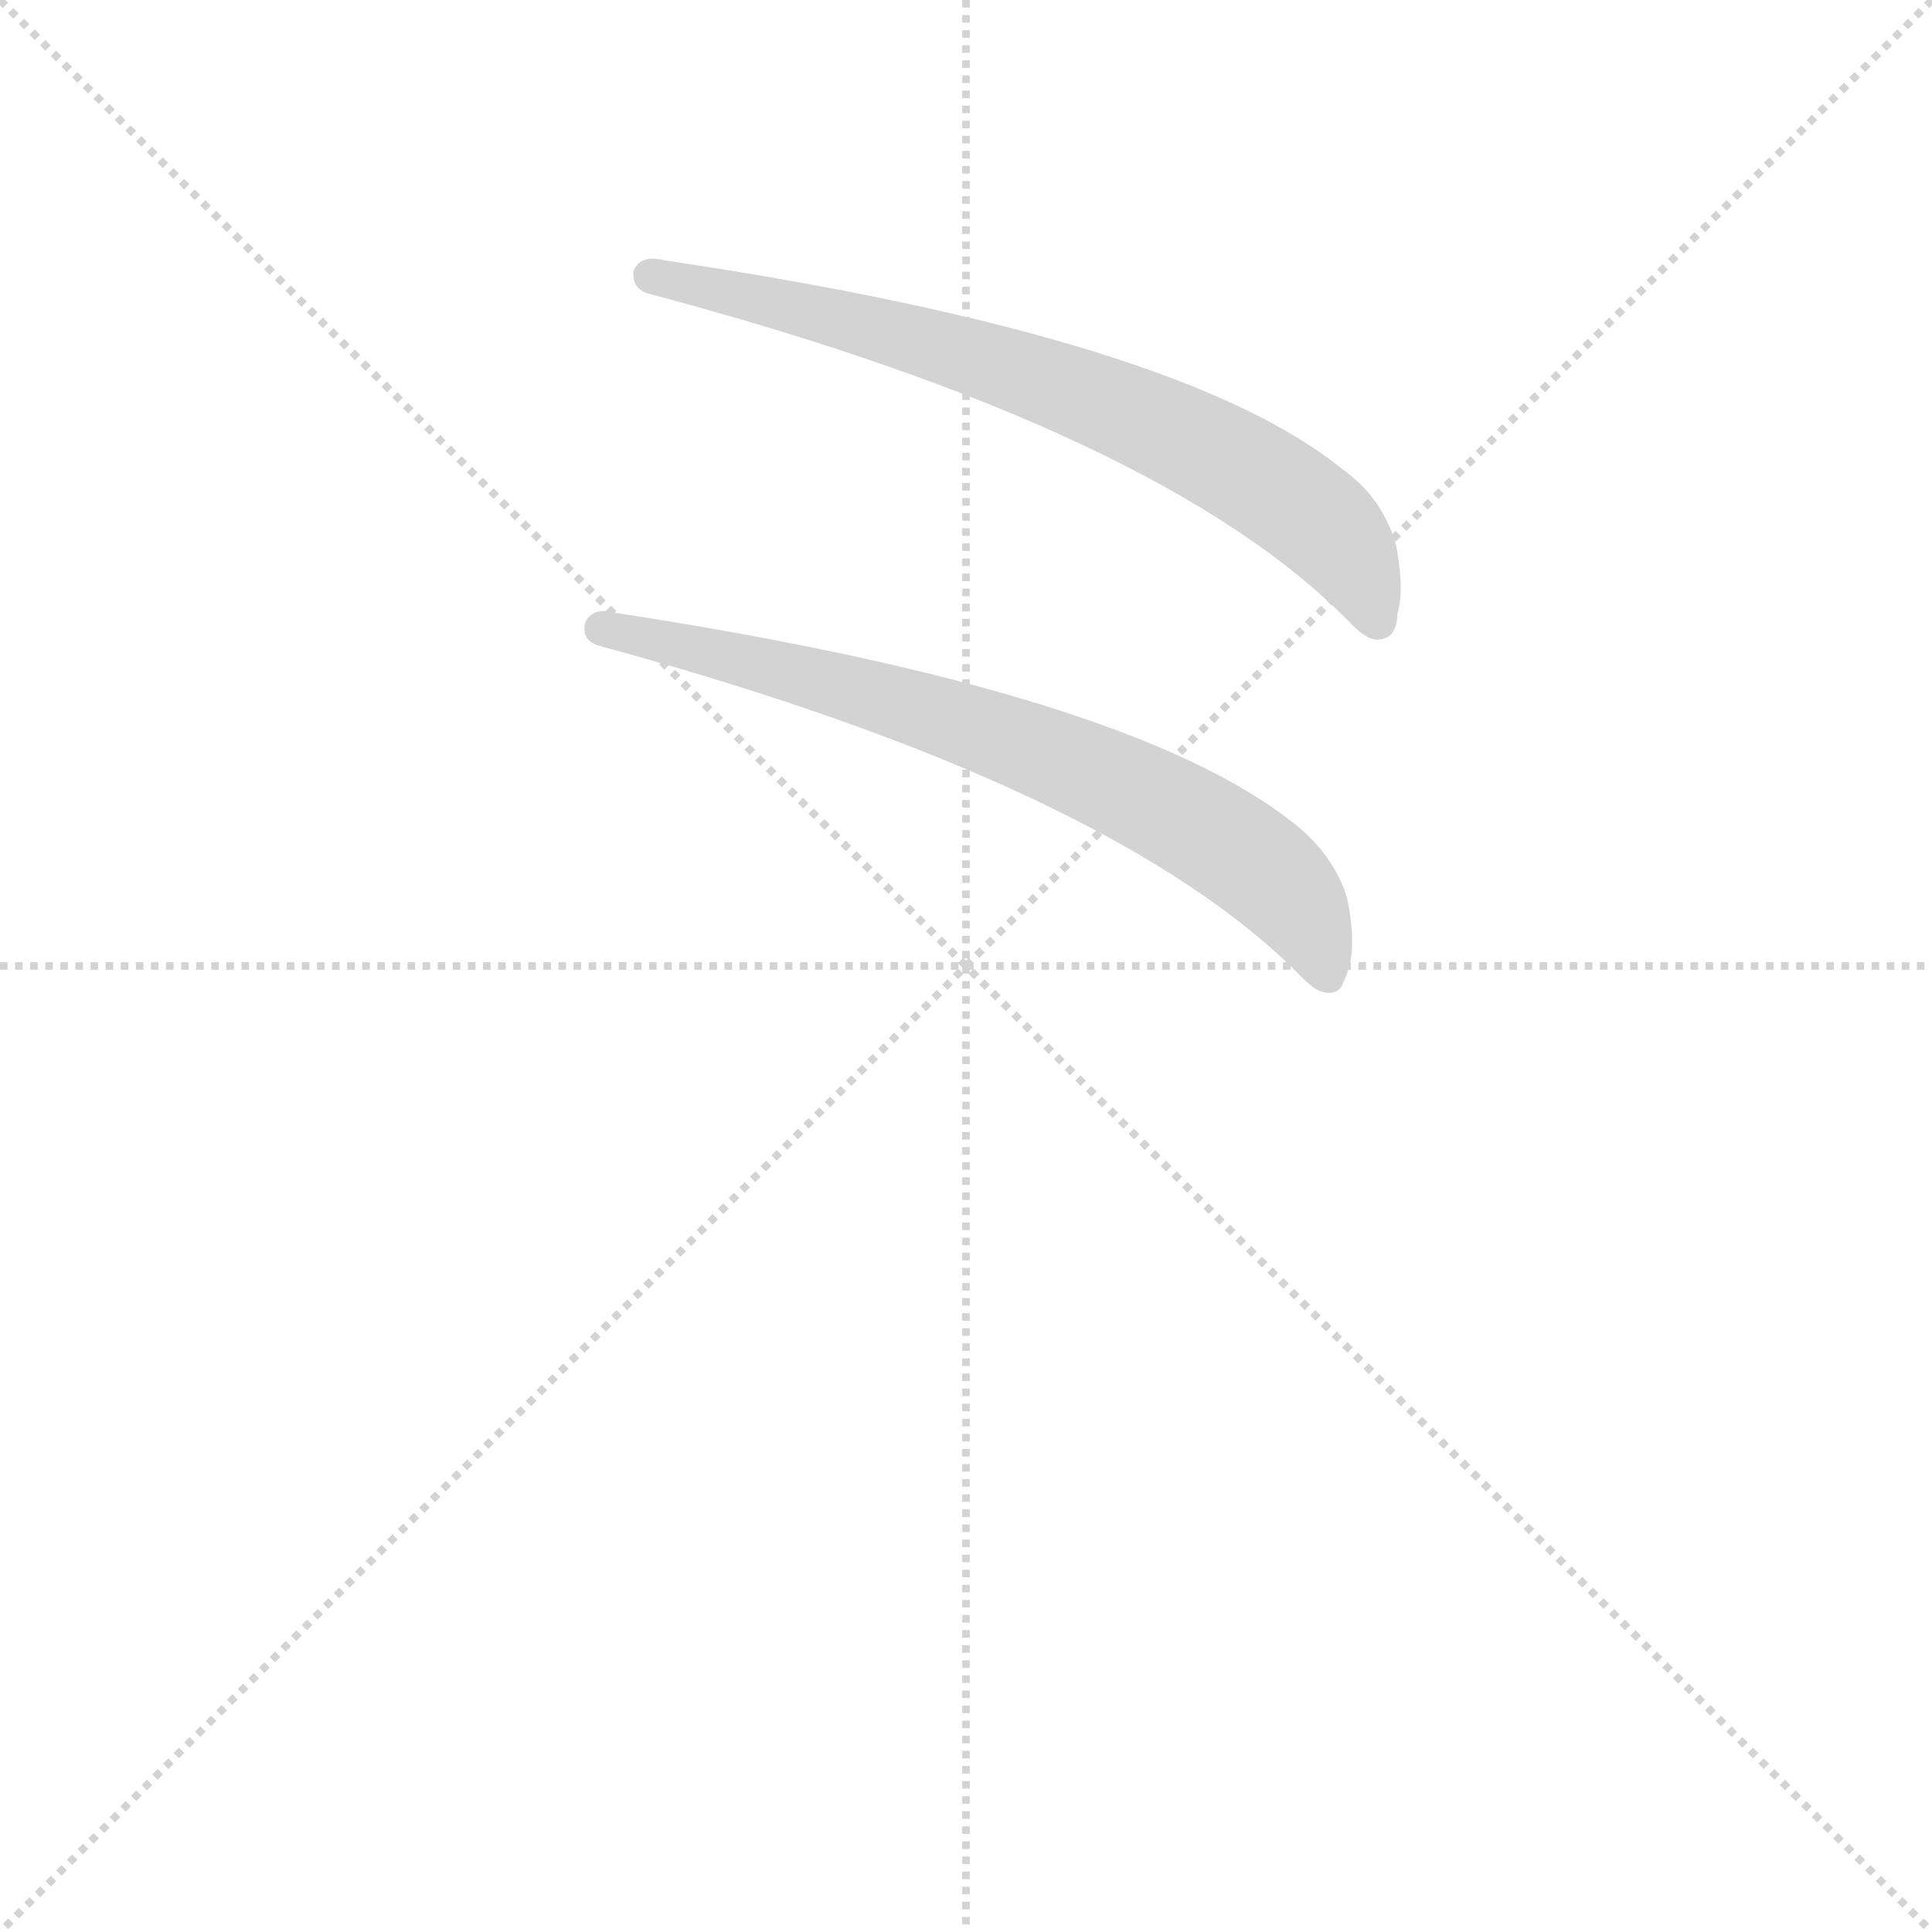 <svg version="1.1" viewBox="0 0 1024 1024" xmlns="http://www.w3.org/2000/svg">
  <g stroke="lightgray" stroke-dasharray="1,1" stroke-width="1" transform="scale(4, 4)">
    <line x1="0" y1="0" x2="256" y2="256"></line>
    <line x1="256" y1="0" x2="0" y2="256"></line>
    <line x1="128" y1="0" x2="128" y2="256"></line>
    <line x1="0" y1="128" x2="256" y2="128"></line>
  </g>
  <g transform="scale(0.92, -0.92) translate(60, -830)">
    <style type="text/css">
      
        @keyframes keyframes0 {
          from {
            stroke: blue;
            stroke-dashoffset: 735;
            stroke-width: 128;
          }
          71% {
            animation-timing-function: step-end;
            stroke: blue;
            stroke-dashoffset: 0;
            stroke-width: 128;
          }
          to {
            stroke: black;
            stroke-width: 1024;
          }
        }
        #make-me-a-hanzi-animation-0 {
          animation: keyframes0 0.848s both;
          animation-delay: 0s;
          animation-timing-function: linear;
        }
      
        @keyframes keyframes1 {
          from {
            stroke: blue;
            stroke-dashoffset: 735;
            stroke-width: 128;
          }
          71% {
            animation-timing-function: step-end;
            stroke: blue;
            stroke-dashoffset: 0;
            stroke-width: 128;
          }
          to {
            stroke: black;
            stroke-width: 1024;
          }
        }
        #make-me-a-hanzi-animation-1 {
          animation: keyframes1 0.848s both;
          animation-delay: 0.848s;
          animation-timing-function: linear;
        }
      
    </style>
    
      <path d="M 313 661 Q 611 582 719 470 Q 728 461 734 461.5 Q 740 462 742.5 466 Q 745 470 745 476 Q 747 483 747 491.5 Q 747 500 745 512 Q 743 524 735 537 Q 727 550 713 560 Q 619 636 323 680 Q 319 681 316 681 Q 308 681 305 674 Q 304 664 313 661 Z" fill="lightgray"></path>
    
      <path d="M 285 458 Q 583 377 691 266 Q 699 258 705 258 Q 711 258 713 262 Q 715 266 717 272 Q 719 279 719 287.5 Q 719 296 717 308 Q 715 320 706.5 333 Q 698 346 685 356 Q 589 432 294 477 Q 291 478 288 478 Q 280 478 277 471 Q 275 461 285 458 Z" fill="lightgray"></path>
    
    
      <clipPath id="make-me-a-hanzi-clip-0">
        <path d="M 313 661 Q 611 582 719 470 Q 728 461 734 461.5 Q 740 462 742.5 466 Q 745 470 745 476 Q 747 483 747 491.5 Q 747 500 745 512 Q 743 524 735 537 Q 727 550 713 560 Q 619 636 323 680 Q 319 681 316 681 Q 308 681 305 674 Q 304 664 313 661 Z"></path>
      </clipPath>
      <path clip-path="url(#make-me-a-hanzi-clip-0)" d="M 315 671 L 473 634 L 607 585 L 676 548 L 706 524 L 733 473" fill="none" id="make-me-a-hanzi-animation-0" stroke-dasharray="607 1214" stroke-linecap="round"></path>
    
      <clipPath id="make-me-a-hanzi-clip-1">
        <path d="M 285 458 Q 583 377 691 266 Q 699 258 705 258 Q 711 258 713 262 Q 715 266 717 272 Q 719 279 719 287.5 Q 719 296 717 308 Q 715 320 706.5 333 Q 698 346 685 356 Q 589 432 294 477 Q 291 478 288 478 Q 280 478 277 471 Q 275 461 285 458 Z"></path>
      </clipPath>
      <path clip-path="url(#make-me-a-hanzi-clip-1)" d="M 287 468 L 461 425 L 612 365 L 678 320 L 705 269" fill="none" id="make-me-a-hanzi-animation-1" stroke-dasharray="607 1214" stroke-linecap="round"></path>
    
  </g>
</svg>